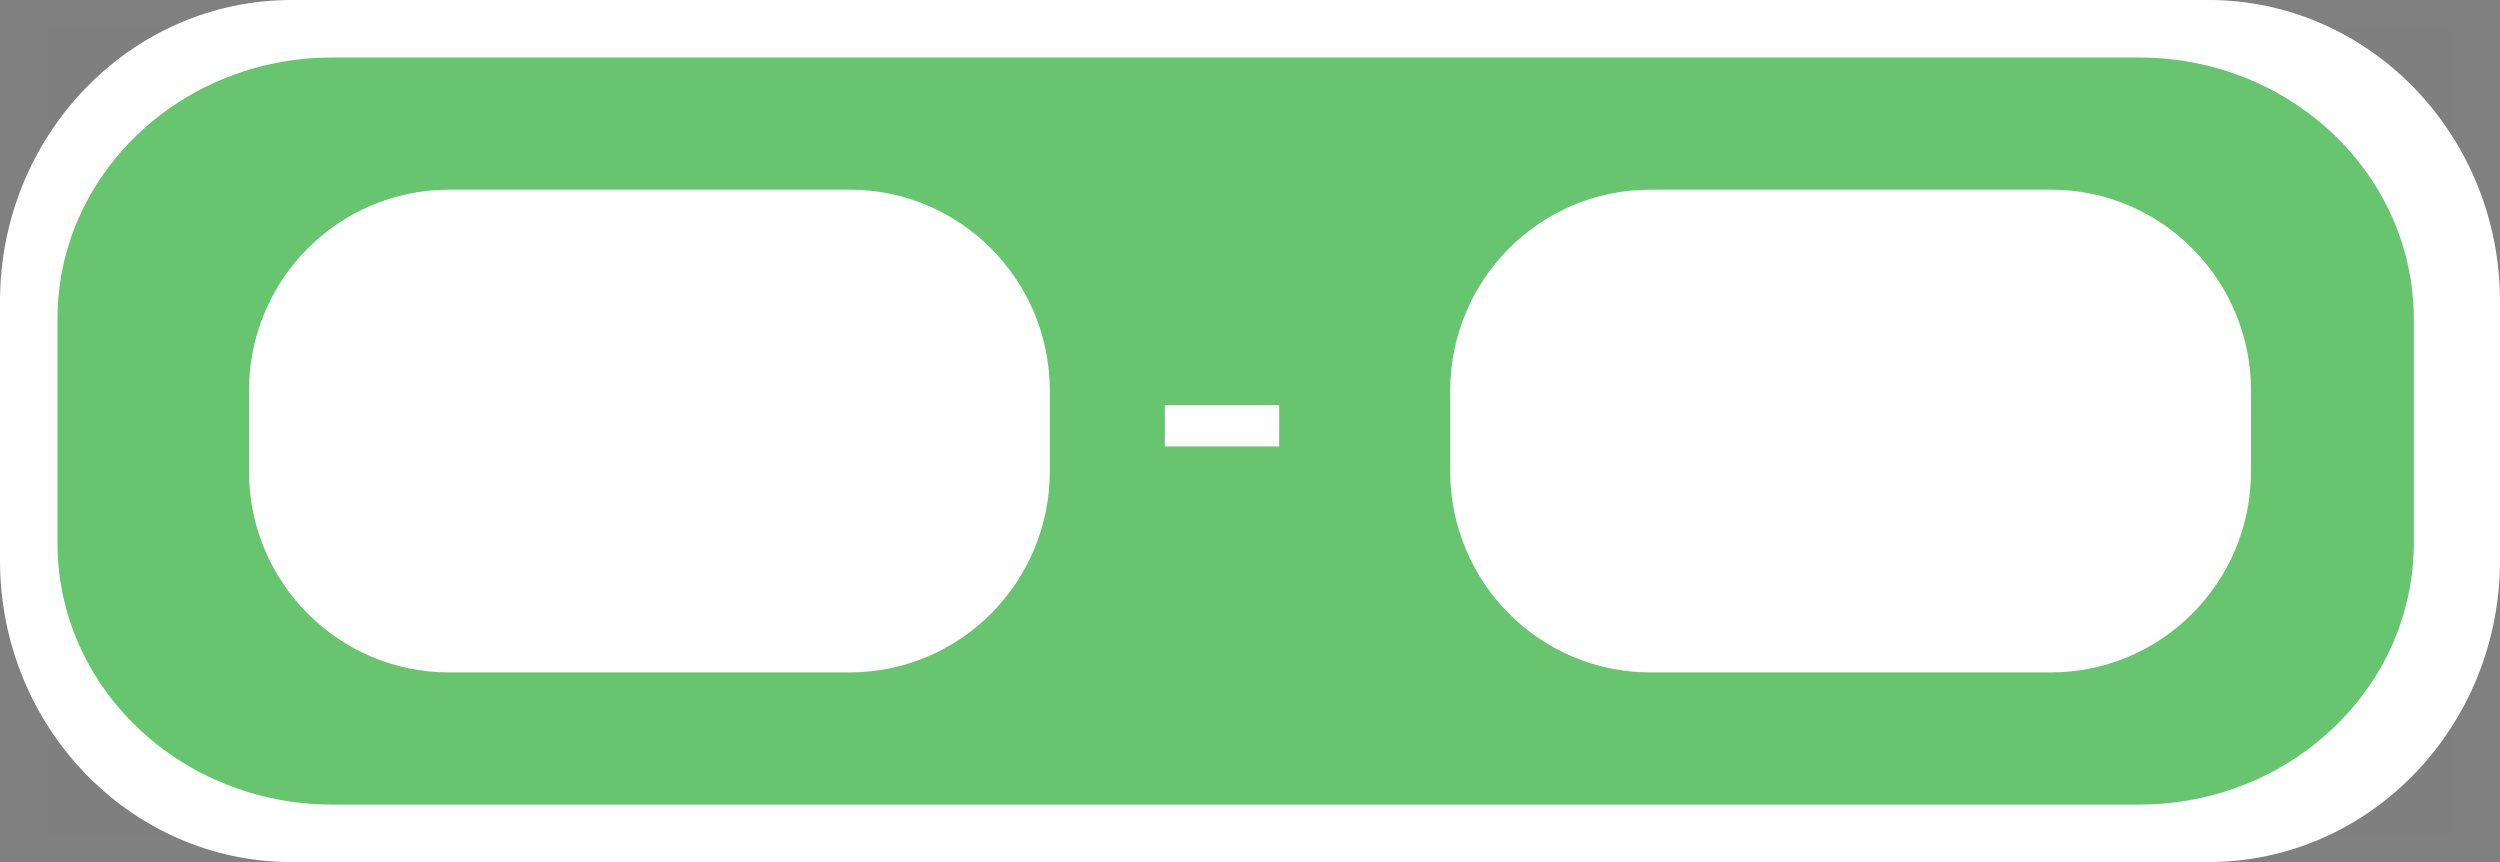 <svg width="87" height="30" viewBox="0 0 87 30" fill="none" xmlns="http://www.w3.org/2000/svg">
<rect x="0" y="0" width="87" height="30" fill="#808080" stroke="none"/>
<g id="minus_operator_menu">
<path id="bbox" opacity="0.01" d="M85.303 1H1.697V29H85.303V1Z" fill="black"/>
<path id="border" d="M76.85 0H10.15C4.544 0 0 4.701 0 10.5V19.5C0 25.299 4.544 30 10.15 30H76.85C82.456 30 87 25.299 87 19.5V10.5C87 4.701 82.456 0 76.85 0Z" fill="white"/>
<path id="bodyStretch" d="M74.433 2H11.567C6.283 2 2 6.074 2 11.1V18.9C2 23.926 6.283 28 11.567 28H74.433C79.717 28 84 23.926 84 18.9V11.1C84 6.074 79.717 2 74.433 2Z" fill="#66C56E"/>
<g id="input:a">
<path id="box" d="M29.566 6.6H15.631C11.783 6.6 8.664 9.734 8.664 13.6V16.4C8.664 20.266 11.783 23.4 15.631 23.4H29.566C33.413 23.4 36.533 20.266 36.533 16.4V13.6C36.533 9.734 33.413 6.6 29.566 6.6Z" fill="white"/>
<path id="anchor-input:a-left" opacity="0.01" d="M8.664 15.7C9.049 15.7 9.361 15.387 9.361 15C9.361 14.613 9.049 14.3 8.664 14.3C8.279 14.3 7.967 14.613 7.967 15C7.967 15.387 8.279 15.7 8.664 15.7Z" fill="#D9D9D9"/>
<path id="anchor-input:a-right" opacity="0.01" d="M36.533 15.7C36.918 15.7 37.23 15.387 37.23 15C37.23 14.613 36.918 14.3 36.533 14.3C36.148 14.3 35.836 14.613 35.836 15C35.836 15.387 36.148 15.7 36.533 15.7Z" fill="#D9D9D9"/>
</g>
<g id="input:b">
<path id="box_2" d="M71.369 6.6H57.434C53.587 6.6 50.467 9.734 50.467 13.6V16.4C50.467 20.266 53.587 23.4 57.434 23.4H71.369C75.217 23.4 78.336 20.266 78.336 16.4V13.6C78.336 9.734 75.217 6.6 71.369 6.6Z" fill="white"/>
<path id="anchor-input:b-left" opacity="0.01" d="M50.467 15.7C50.852 15.7 51.164 15.387 51.164 15C51.164 14.613 50.852 14.3 50.467 14.3C50.082 14.3 49.77 14.613 49.77 15C49.77 15.387 50.082 15.7 50.467 15.7Z" fill="#D9D9D9"/>
<path id="anchor-input:b-right" opacity="0.01" d="M78.336 15.7C78.721 15.7 79.033 15.387 79.033 15C79.033 14.613 78.721 14.3 78.336 14.3C77.951 14.3 77.639 14.613 77.639 15C77.639 15.387 77.951 15.7 78.336 15.7Z" fill="#D9D9D9"/>
</g>
<path id="anchor:input-left" opacity="0.01" d="M1.697 15.7C2.082 15.7 2.393 15.387 2.393 15C2.393 14.613 2.082 14.3 1.697 14.3C1.312 14.3 1 14.613 1 15C1 15.387 1.312 15.7 1.697 15.7Z" fill="#D9D9D9"/>
<path id="anchor:input-right" opacity="0.01" d="M85.303 15.7C85.688 15.7 86 15.387 86 15C86 14.613 85.688 14.3 85.303 14.3C84.918 14.3 84.607 14.613 84.607 15C84.607 15.387 84.918 15.7 85.303 15.7Z" fill="#D9D9D9"/>
<path id="text" d="M44.516 14.096V15.536H40.536V14.096H44.516Z" fill="white"/>
</g>
</svg>
